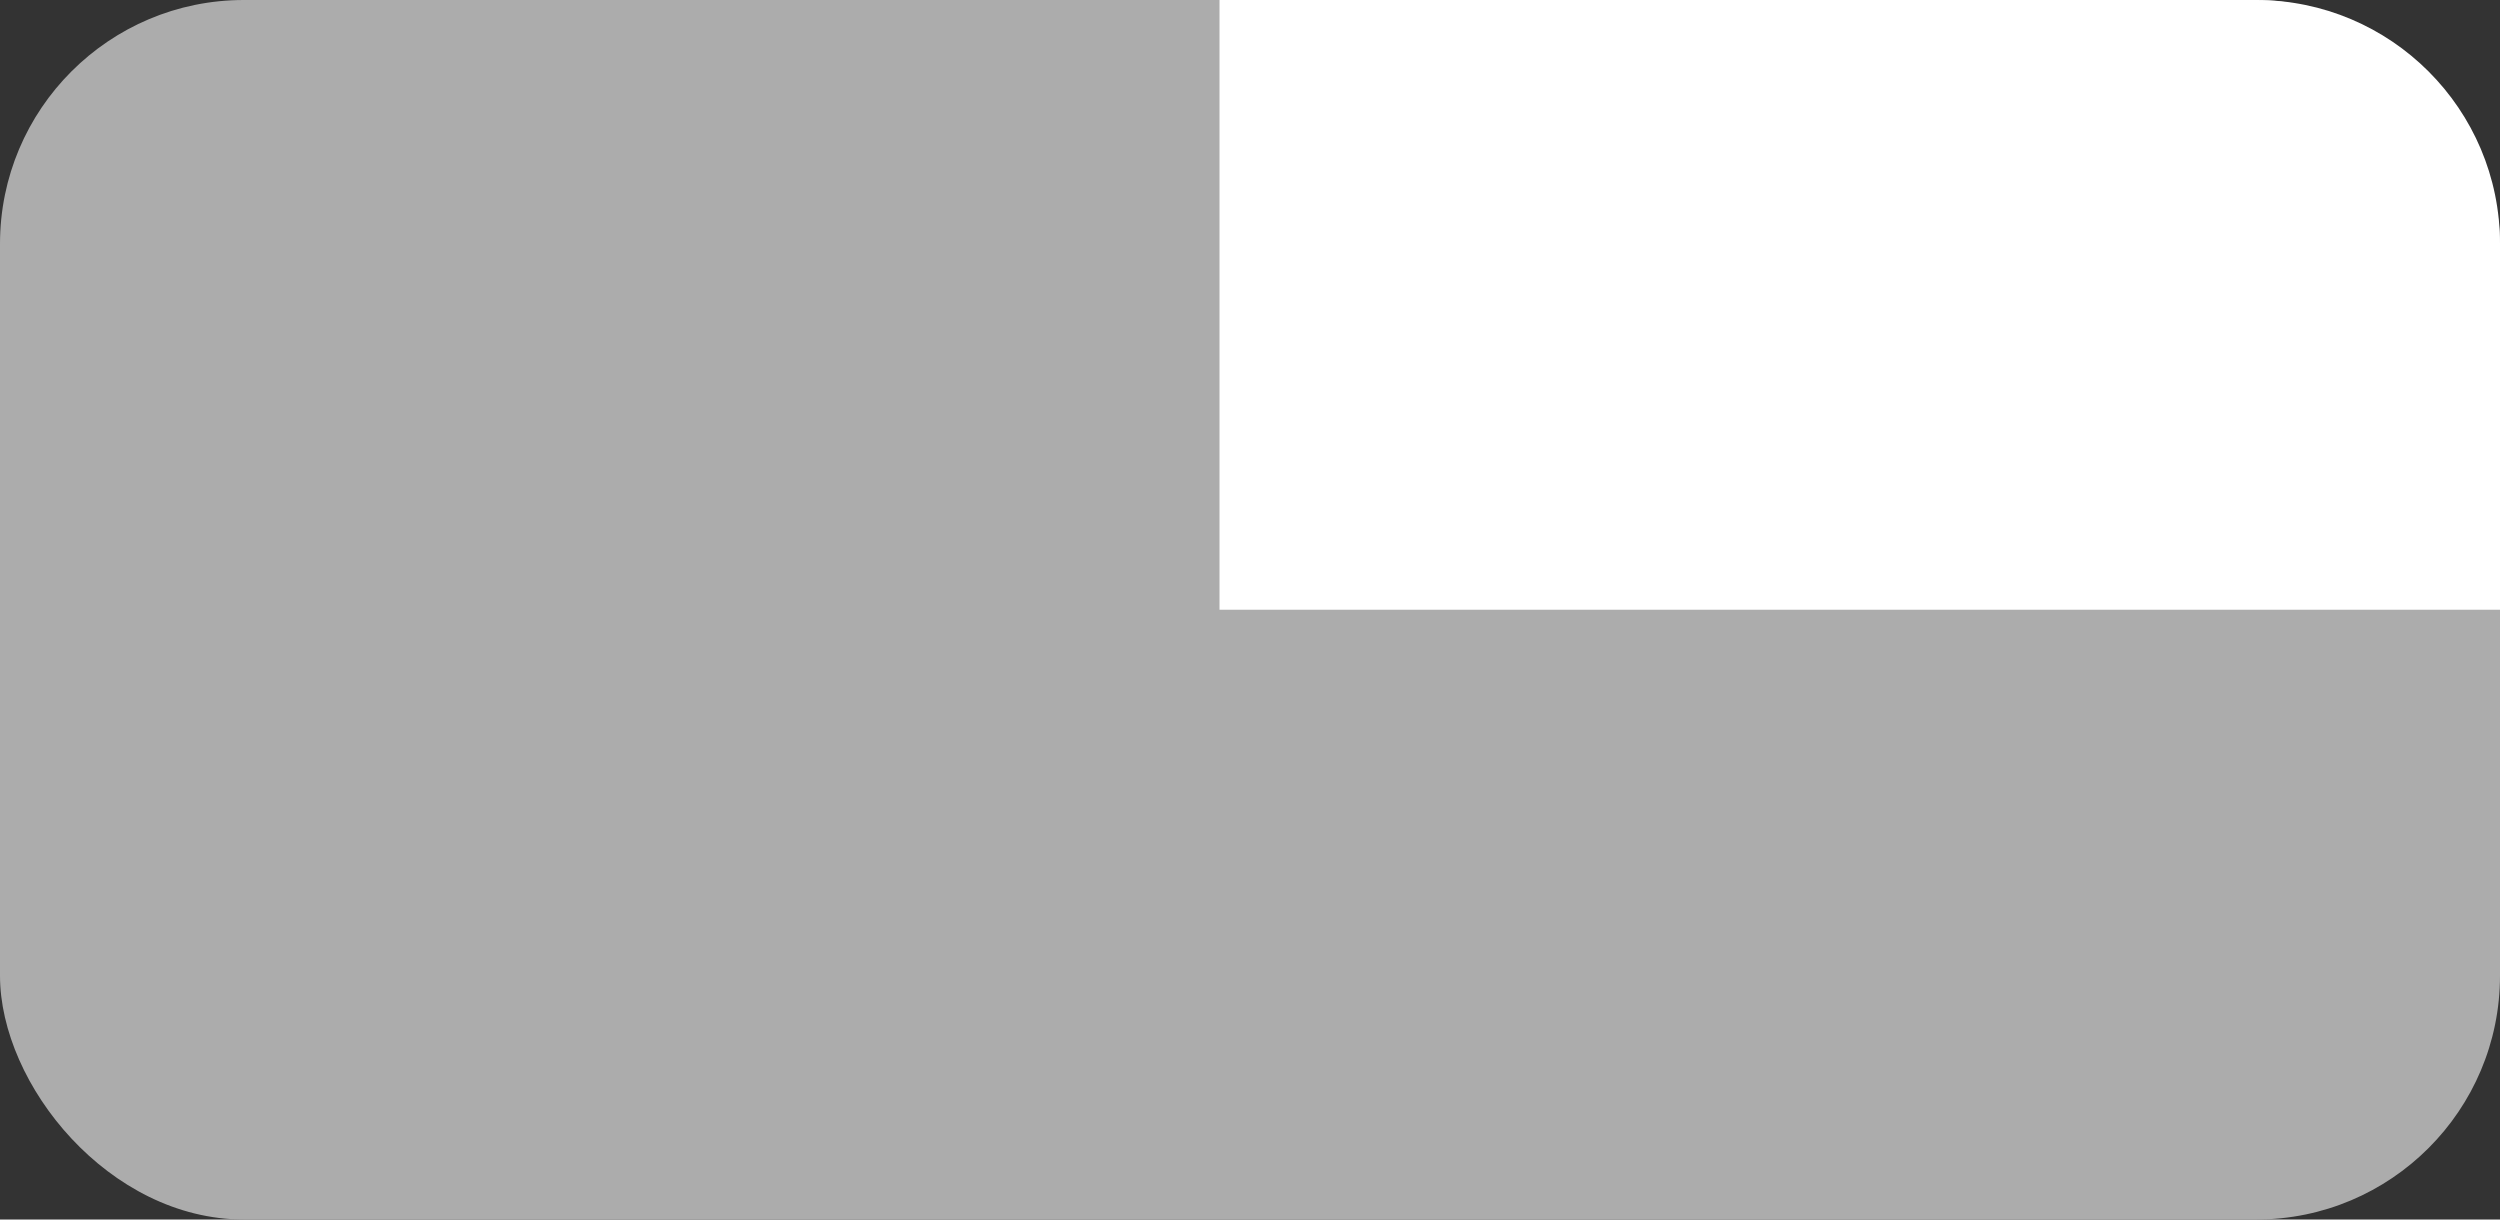 <svg width="41" height="20" viewBox="0 0 41 20" fill="none" xmlns="http://www.w3.org/2000/svg">
<rect x="0" y="0" width="41" height="20" fill="#333333" stroke="none"/>
<rect x="41" y="20" width="41" height="20" rx="4" transform="rotate(-180 41 20)" fill="#ACACAC"/>
<path d="M20 7.14703e-08L20 10L41 10L41 4C41 1.791 39.209 1.75079e-06 37 1.55766e-06L20 7.14703e-08Z" fill="white"/>
</svg>
